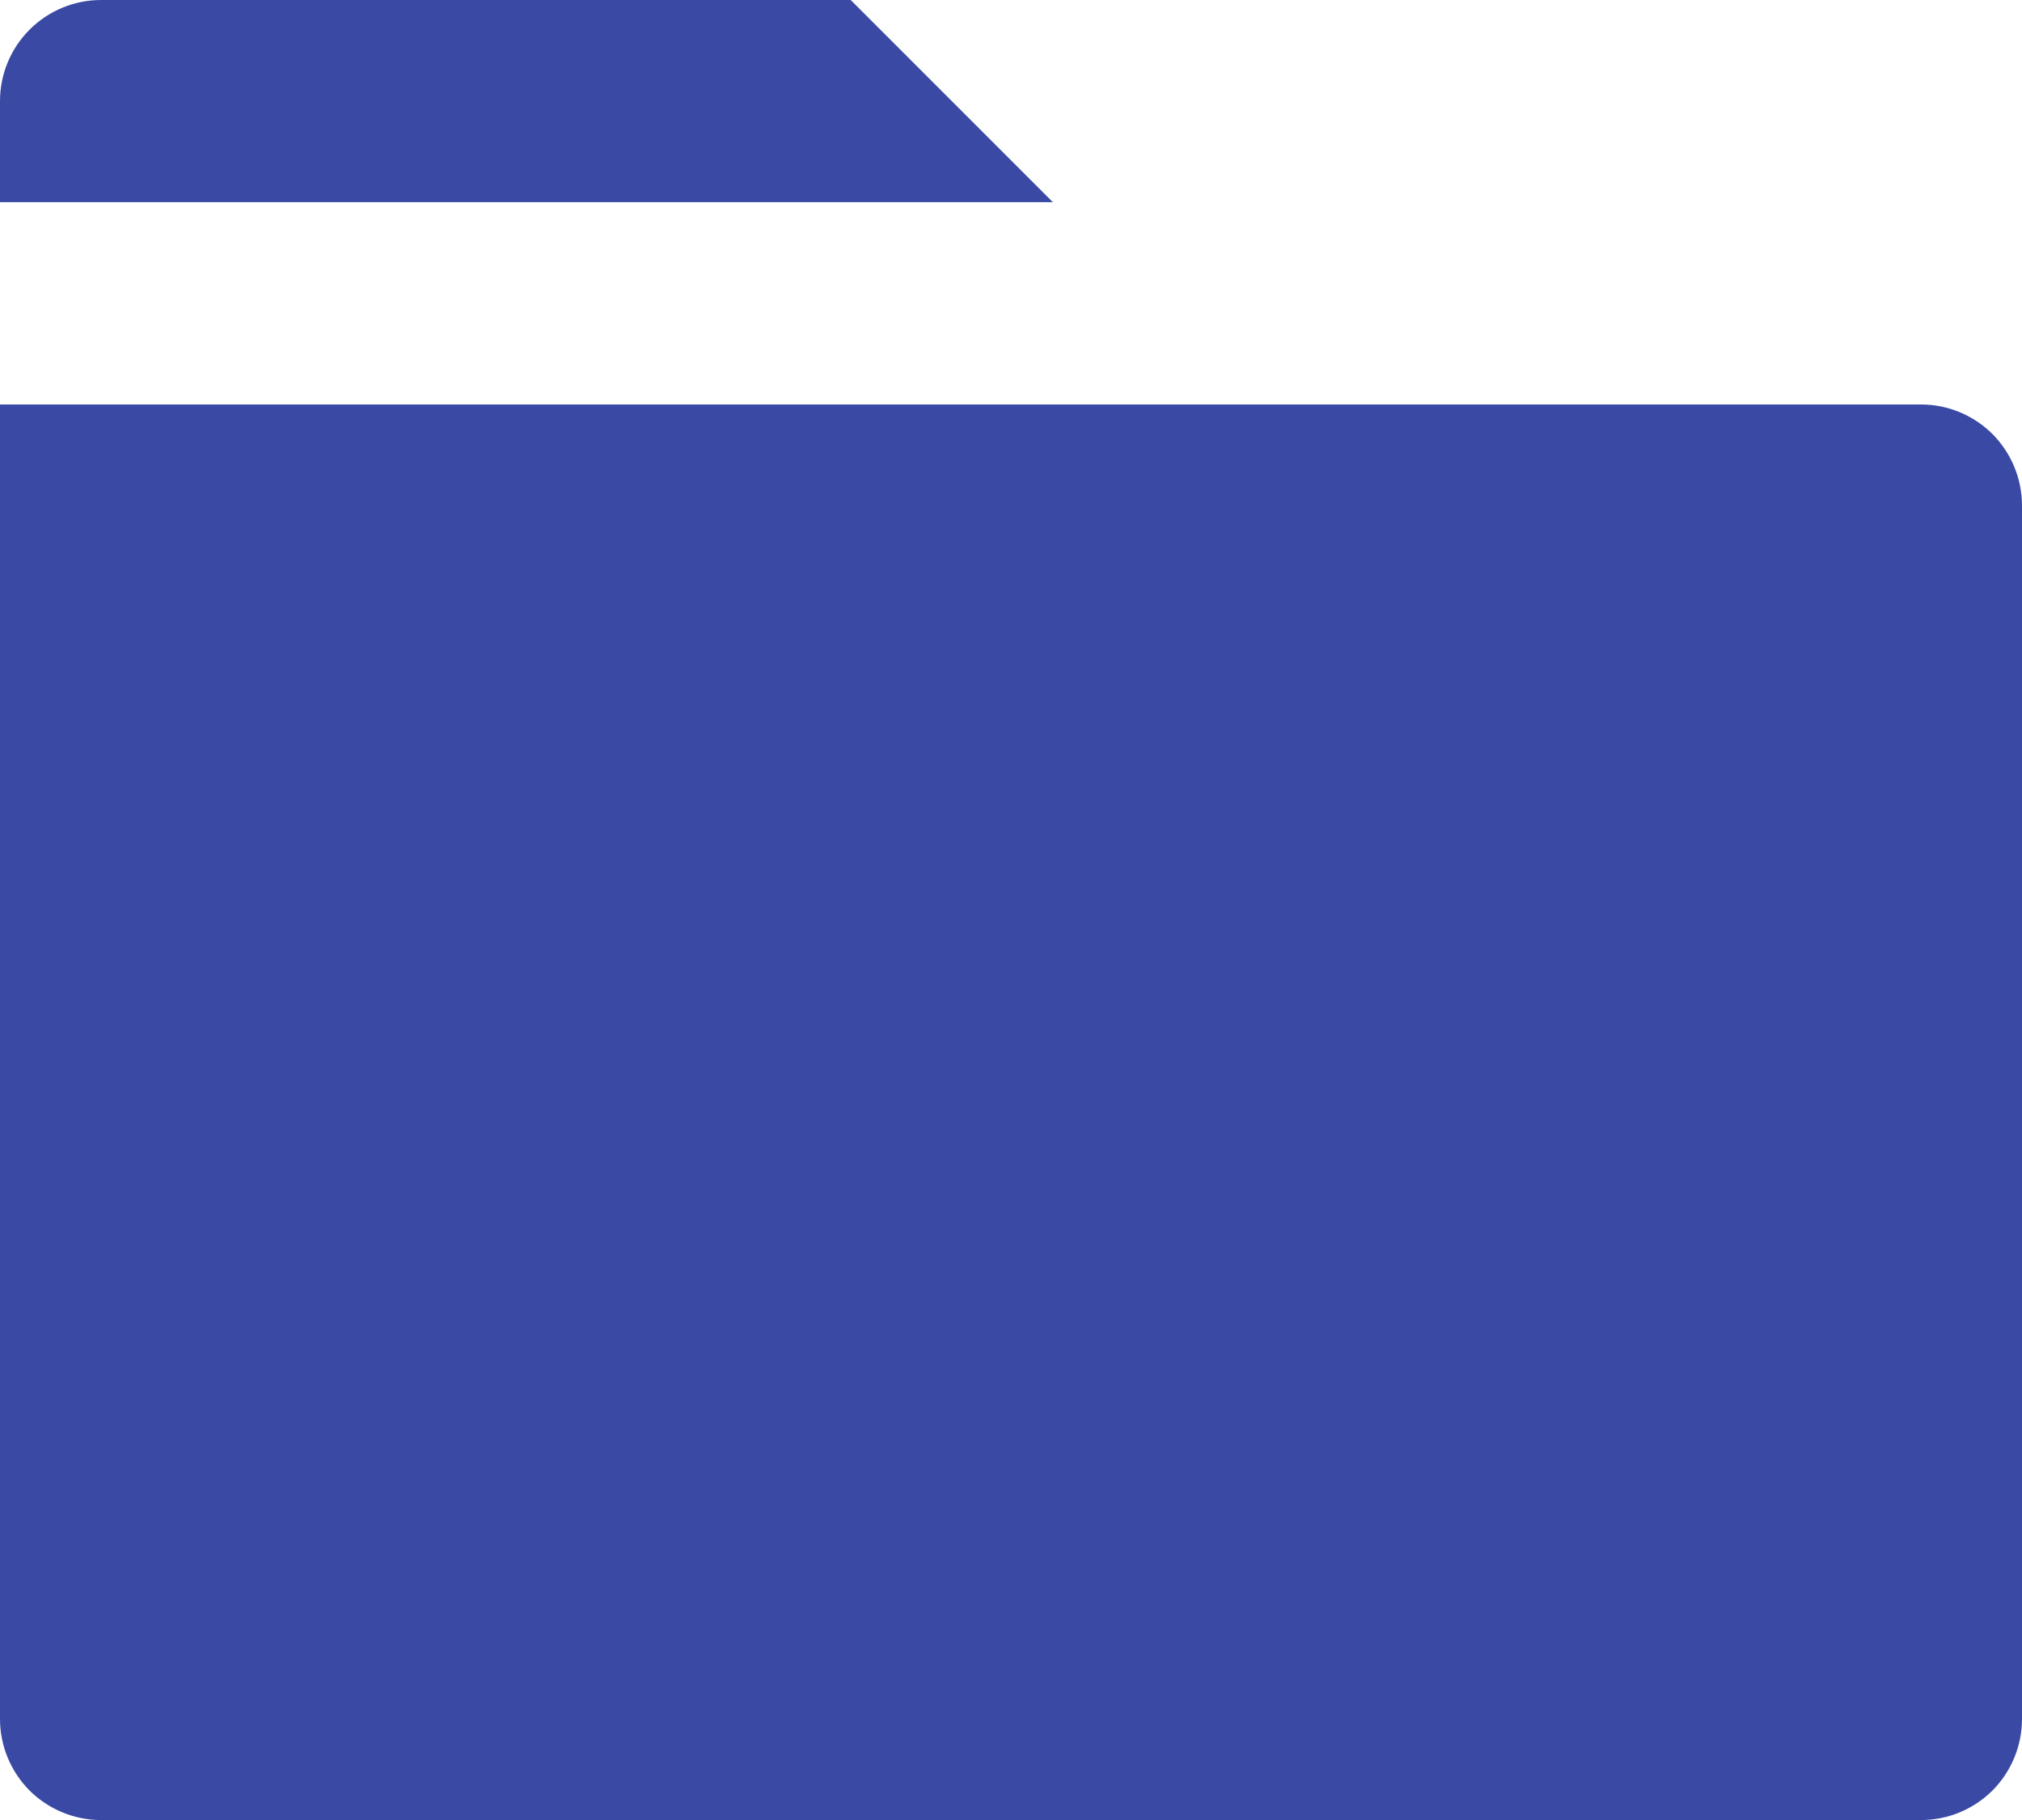 <svg width="14.444" height="13" viewBox="0 0 14.444 13" fill="none" xmlns="http://www.w3.org/2000/svg" xmlns:xlink="http://www.w3.org/1999/xlink">
	<desc>
			Created with Pixso.
	</desc>
	<defs/>
	<path id="Vector" d="M14.444 3.611L14.444 12.278C14.444 12.469 14.368 12.653 14.233 12.789C14.097 12.924 13.914 13 13.722 13L0.722 13C0.531 13 0.347 12.924 0.211 12.789C0.076 12.653 0 12.469 0 12.278L0 2.889L13.722 2.889C13.914 2.889 14.097 2.965 14.233 3.1C14.368 3.236 14.444 3.42 14.444 3.611ZM7.521 1.444L0 1.444L0 0.722C0 0.531 0.076 0.347 0.211 0.212C0.347 0.076 0.531 0 0.722 0L6.077 0L7.521 1.444Z" fill="#3A49A4" fill-opacity="1" fill-rule="nonzero"/>
</svg>
